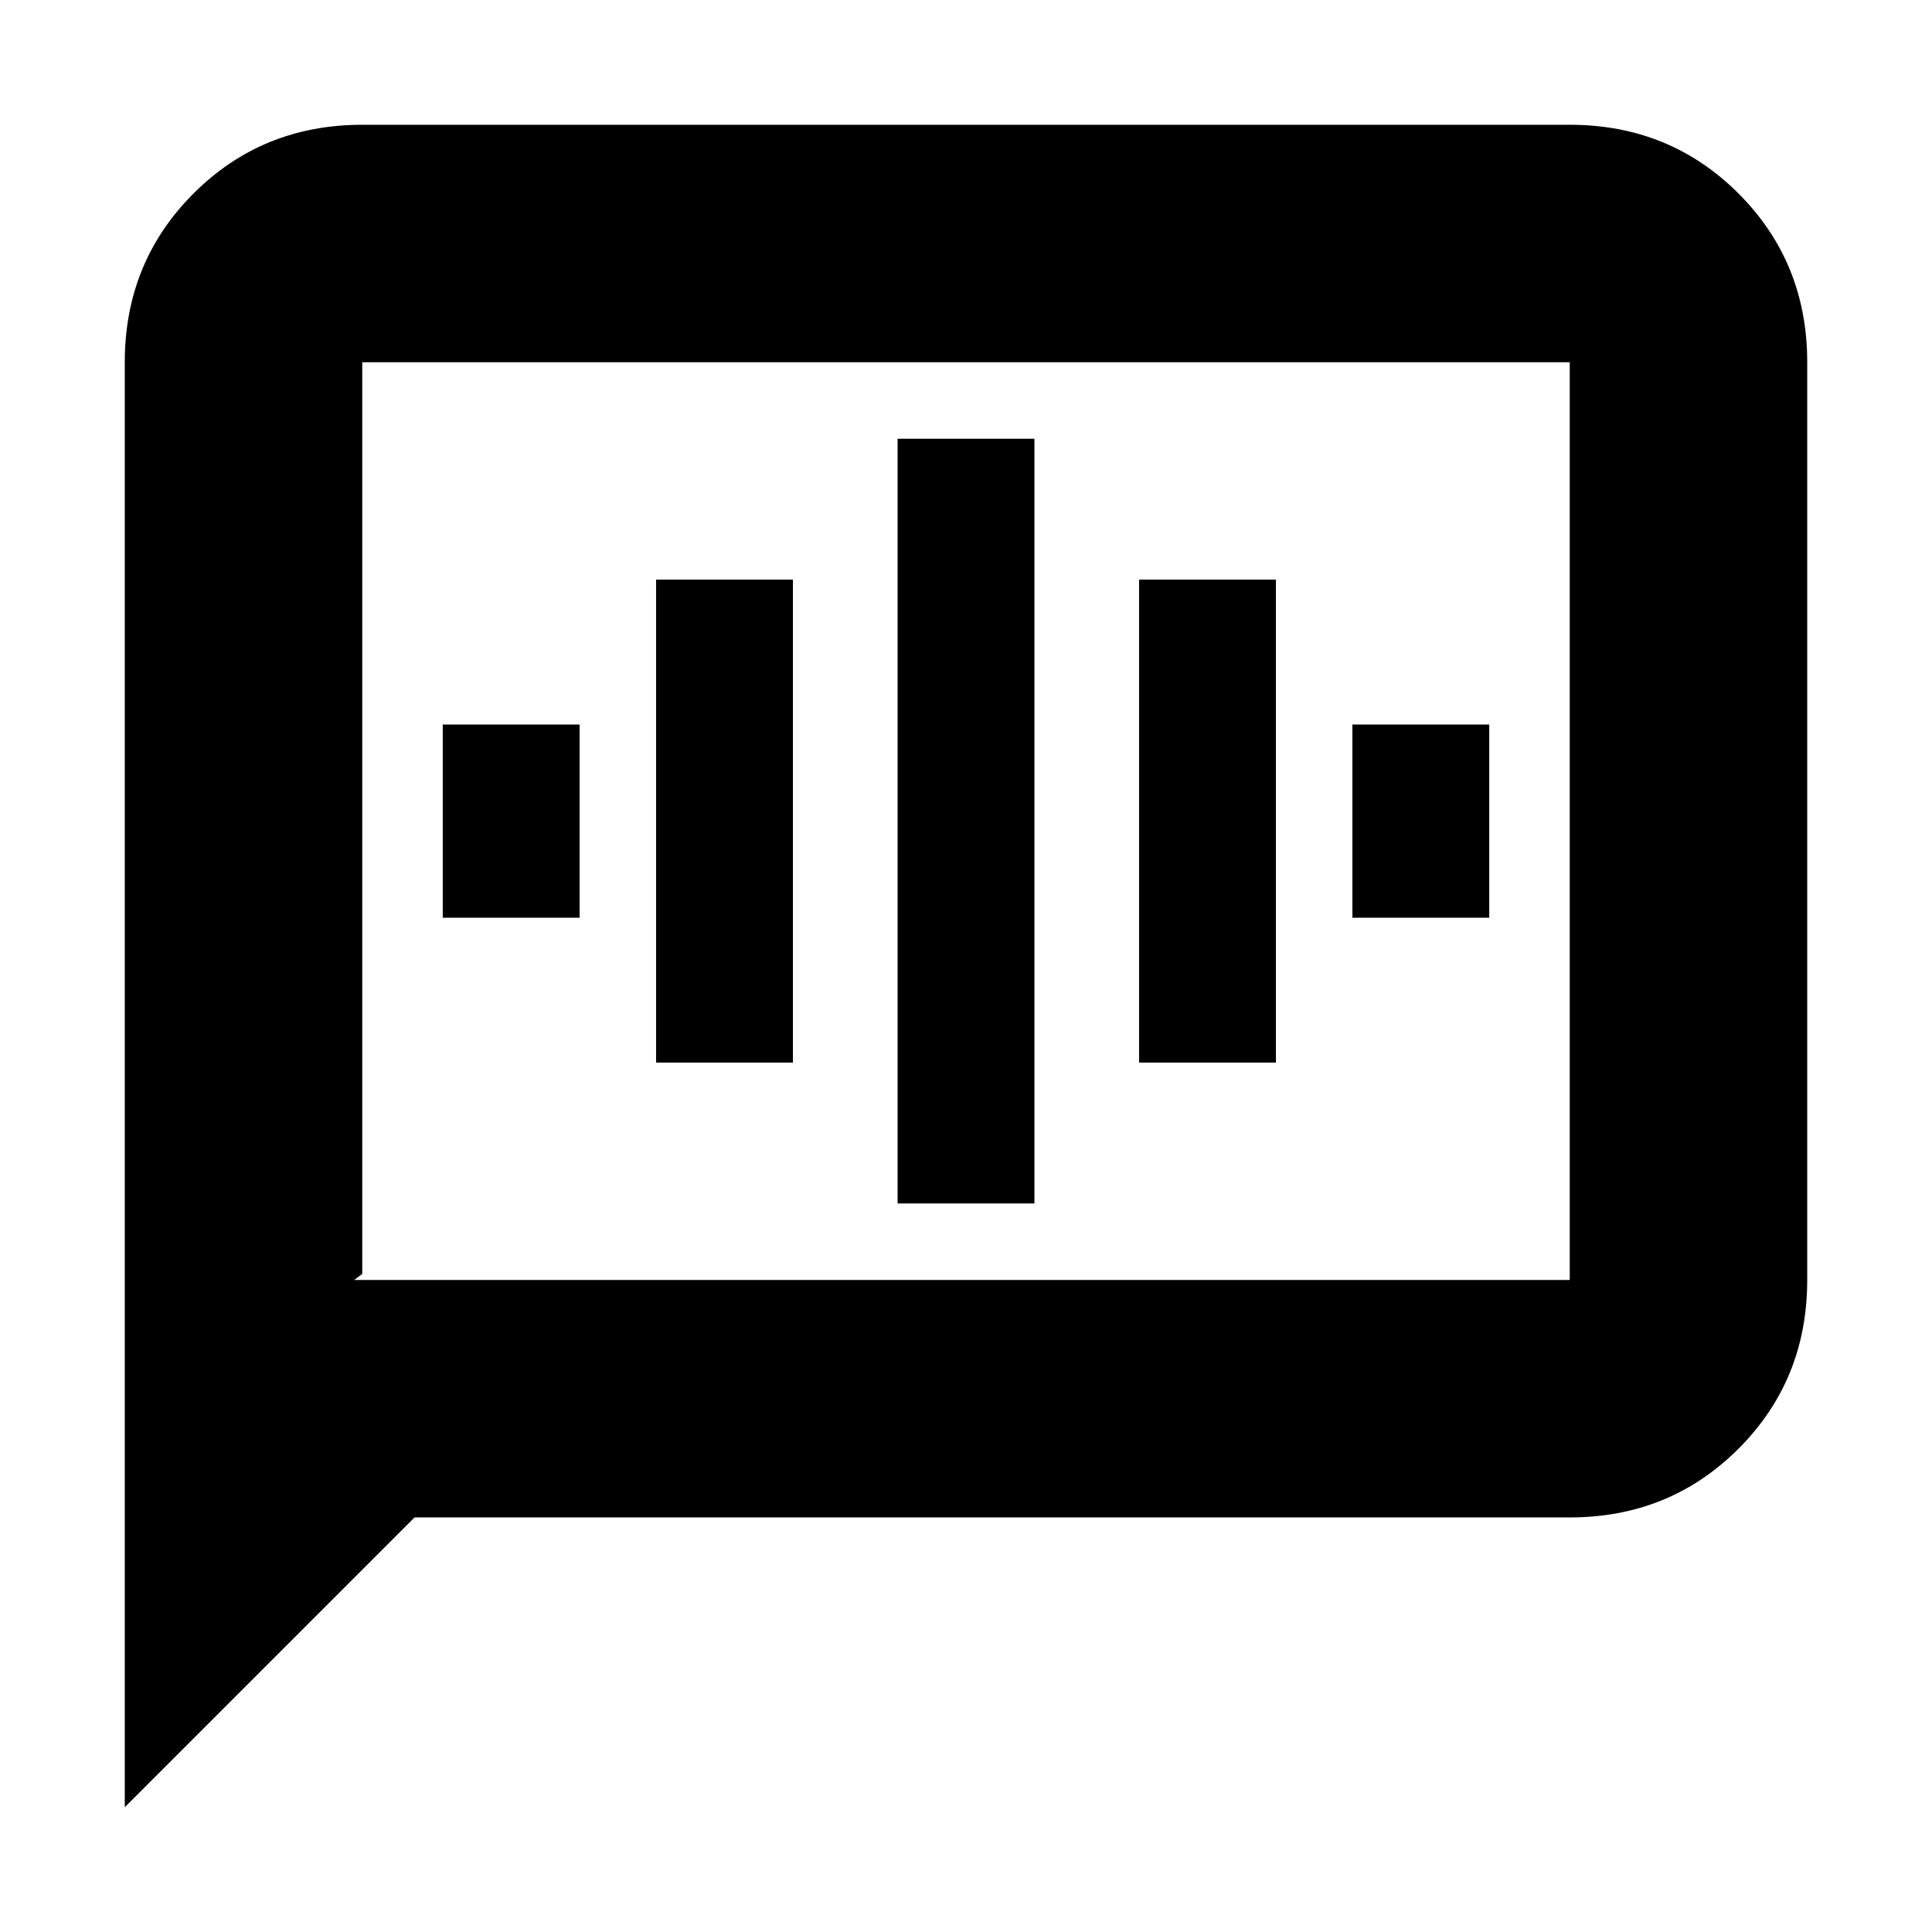 <svg xmlns="http://www.w3.org/2000/svg" height="20" viewBox="0 -960 960 960" width="20"><path d="M220-504h68v-96h-68v96Zm106 72h68v-240h-68v240Zm120 70h68v-380h-68v380Zm120-70h68v-240h-68v240Zm106-72h68v-96h-68v96ZM62-62v-718q0-49.7 34.15-83.85Q130.3-898 180-898h600q49.7 0 83.85 34.15Q898-829.7 898-780v456q0 49.7-34.15 83.85Q829.7-206 780-206H206L62-62Zm114-262h604v-456H180v453l-4 3Zm4 0v-456 456Z"/></svg>